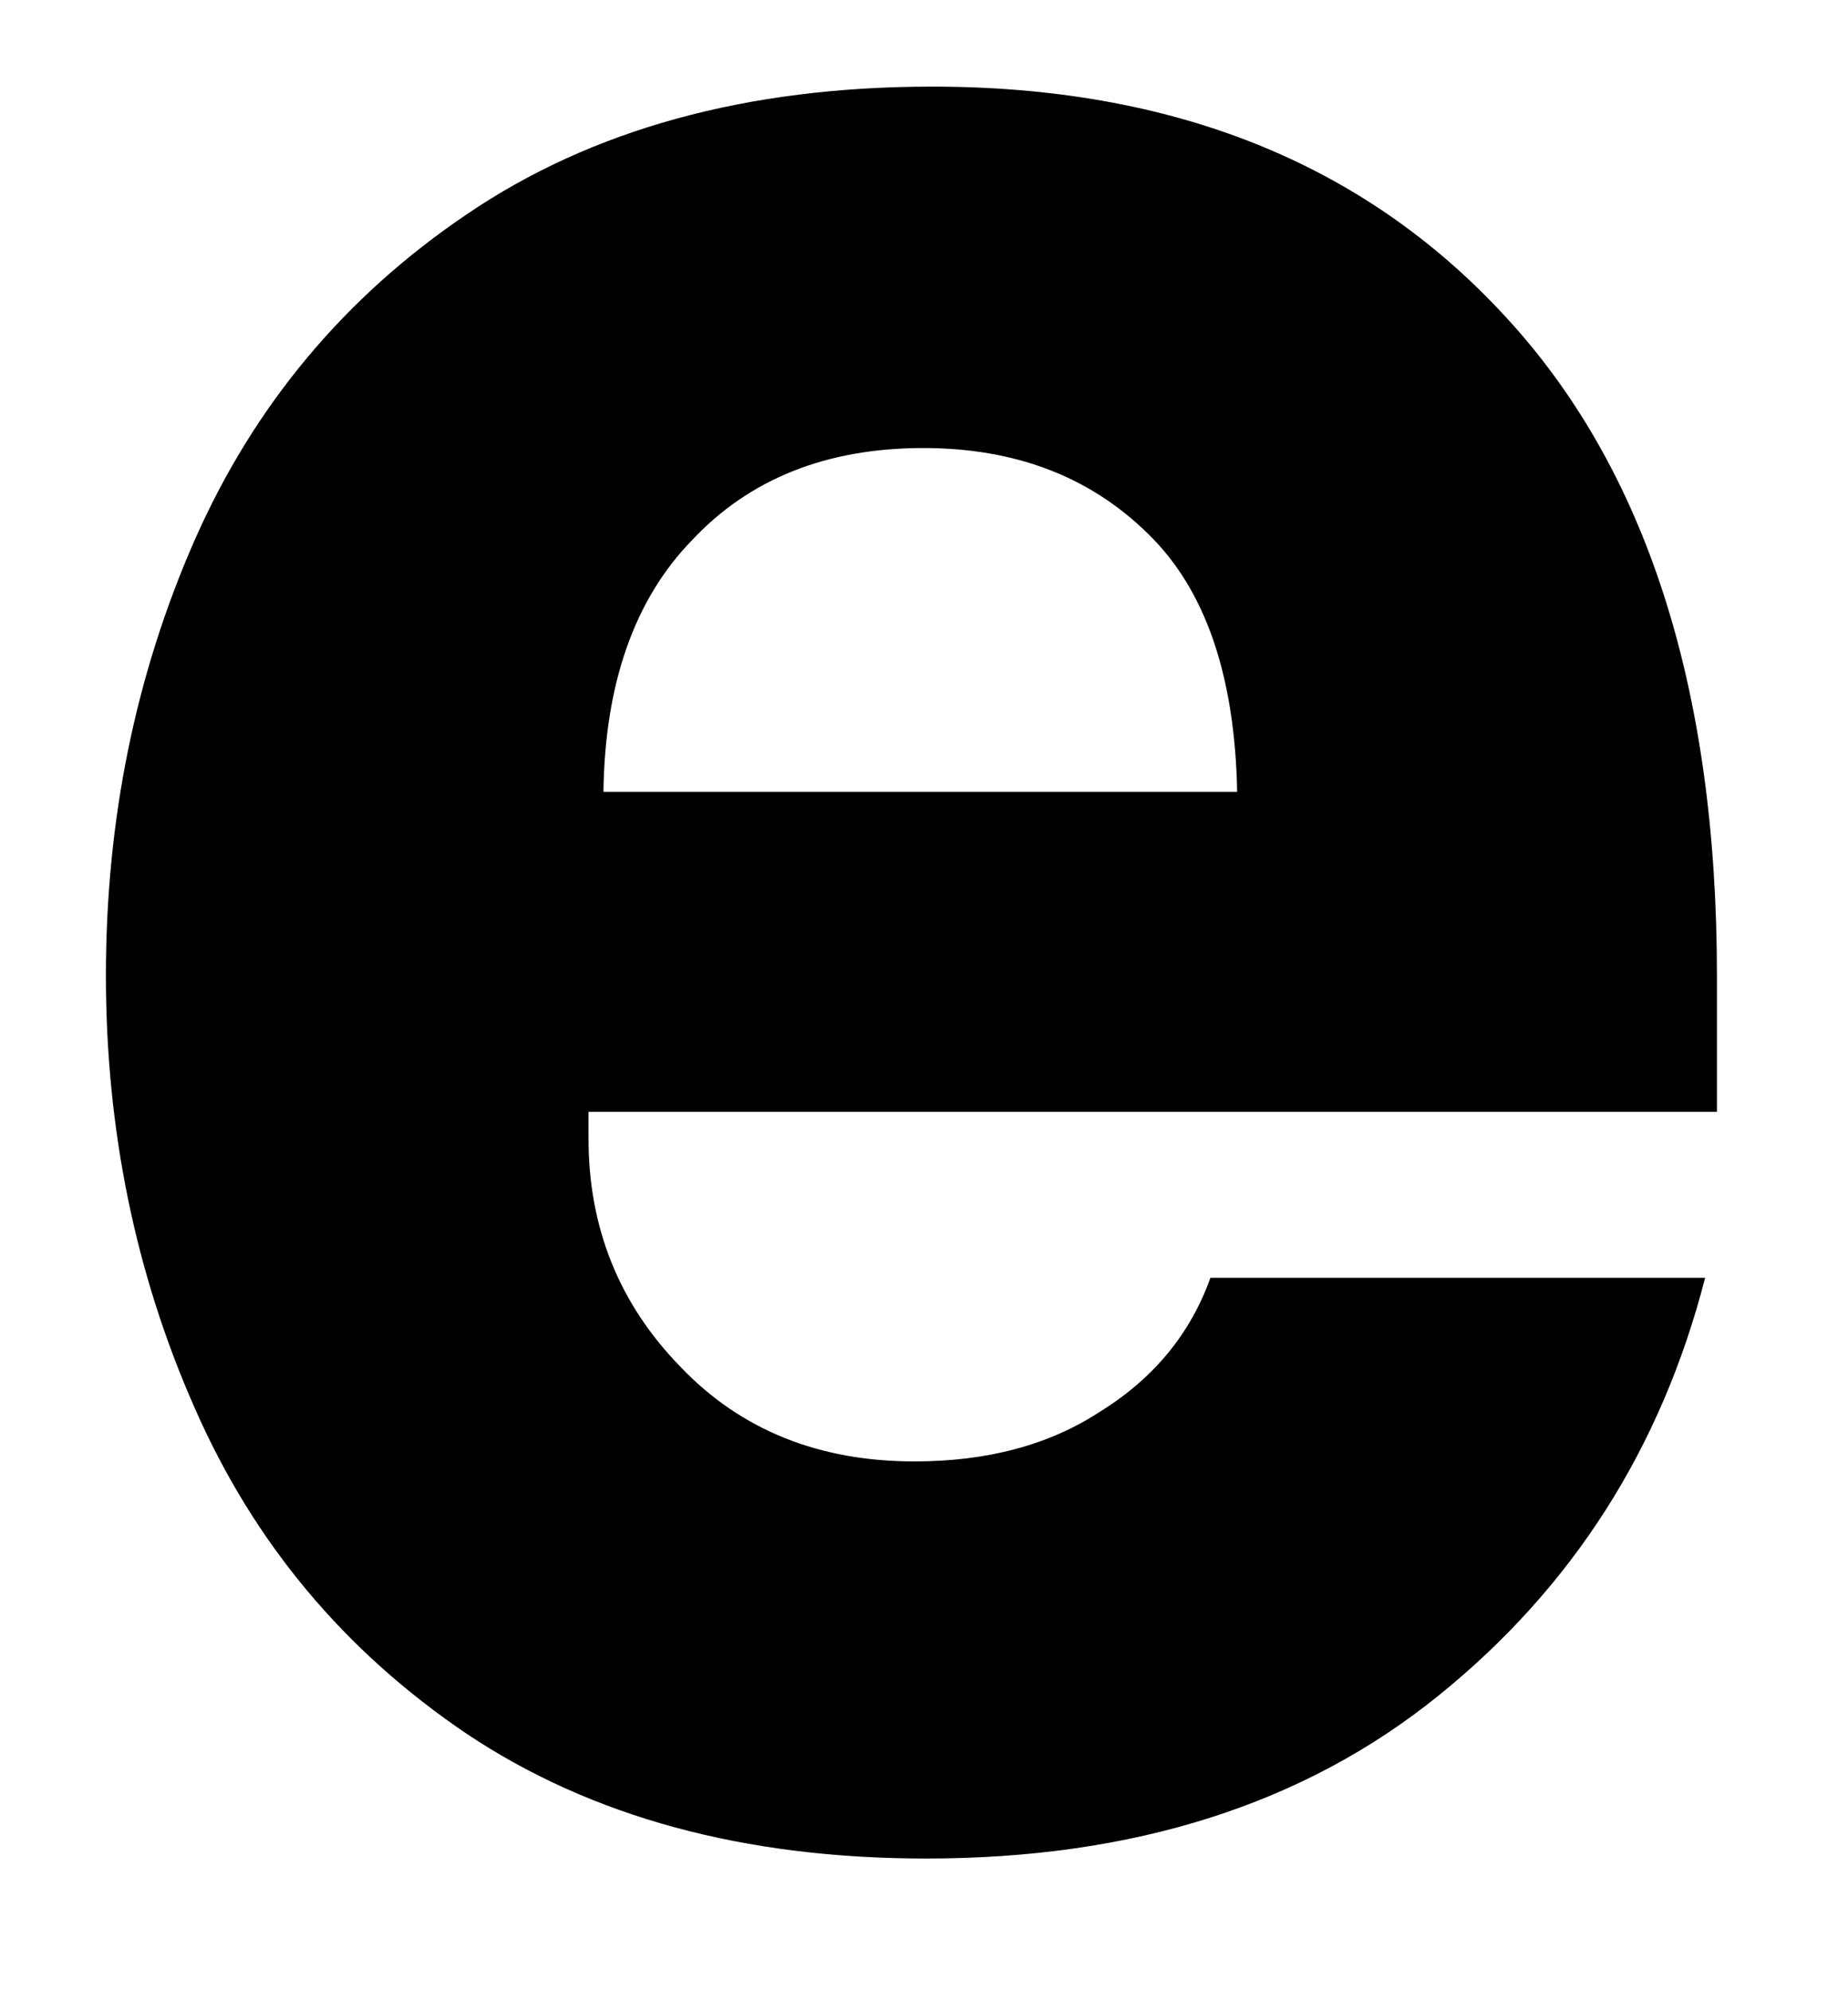 <svg width="13" height="14" viewBox="0 0 13 14" fill="none" xmlns="http://www.w3.org/2000/svg">
<path d="M6.515 13.067C5.234 13.067 4.161 12.775 3.286 12.192C2.422 11.609 1.786 10.848 1.37 9.9C0.953 8.958 0.745 7.942 0.745 6.859C0.745 5.765 0.953 4.744 1.37 3.796C1.786 2.854 2.422 2.088 3.286 1.505C4.161 0.911 5.25 0.609 6.557 0.609C8.25 0.609 9.588 1.145 10.578 2.213C11.578 3.286 12.078 4.833 12.078 6.859V7.817H4.14V8.005C4.14 8.63 4.354 9.166 4.786 9.609C5.213 10.057 5.765 10.275 6.432 10.275C6.943 10.275 7.38 10.161 7.745 9.921C8.12 9.687 8.375 9.374 8.515 8.984H11.995C11.687 10.182 11.062 11.161 10.12 11.921C9.172 12.687 7.974 13.067 6.515 13.067ZM8.703 5.567C8.687 4.749 8.479 4.145 8.078 3.755C7.672 3.354 7.146 3.15 6.495 3.15C5.812 3.15 5.271 3.369 4.87 3.796C4.463 4.213 4.255 4.807 4.245 5.567H8.703Z" fill="black"/>
</svg>
